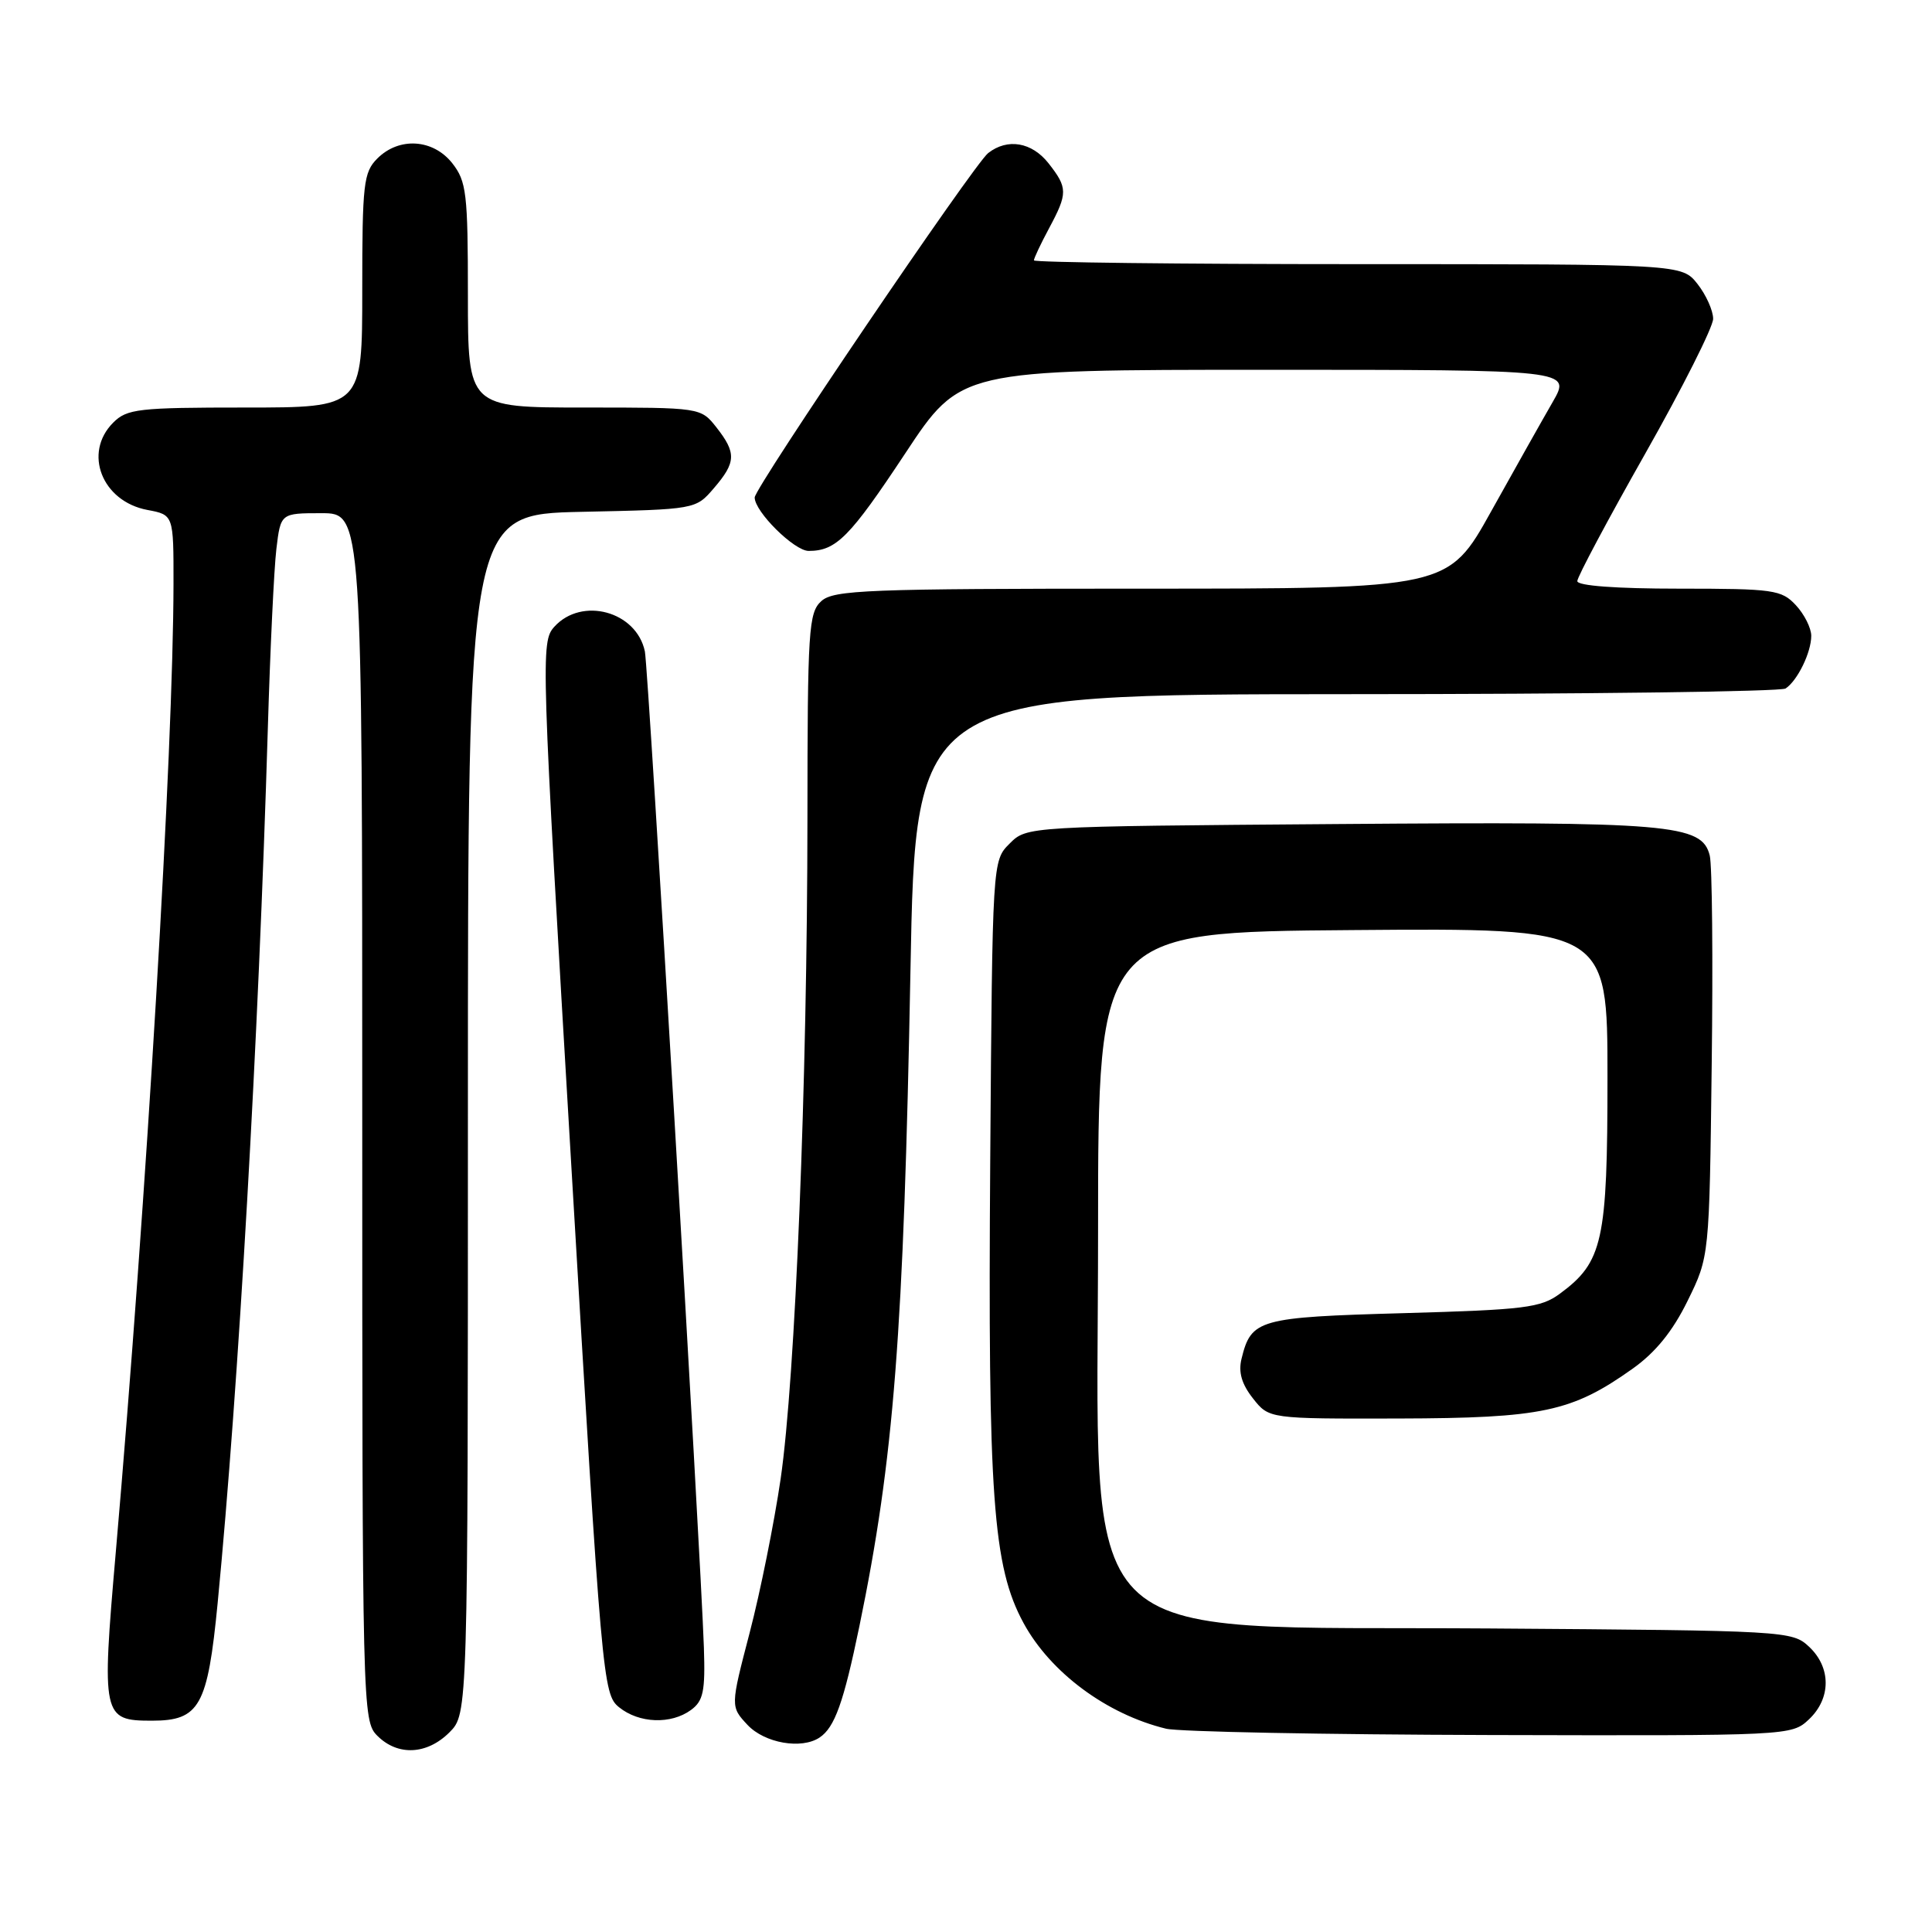 <?xml version="1.0" encoding="UTF-8" standalone="no"?>
<!DOCTYPE svg PUBLIC "-//W3C//DTD SVG 1.1//EN" "http://www.w3.org/Graphics/SVG/1.1/DTD/svg11.dtd" >
<svg xmlns="http://www.w3.org/2000/svg" xmlns:xlink="http://www.w3.org/1999/xlink" version="1.1" viewBox="0 0 256 256">
 <g >
 <path fill="currentColor"
d=" M 59.55 229.55 C 62.00 227.09 62.00 227.09 62.00 147.62 C 62.00 68.14 62.00 68.14 77.09 67.82 C 92.18 67.50 92.18 67.50 94.59 64.69 C 97.54 61.26 97.59 60.02 94.93 56.63 C 92.85 54.00 92.85 54.00 77.43 54.00 C 62.00 54.00 62.00 54.00 62.00 39.13 C 62.00 25.61 61.81 24.03 59.93 21.63 C 57.39 18.41 52.88 18.12 50.00 21.00 C 48.17 22.83 48.00 24.33 48.00 38.50 C 48.00 54.00 48.00 54.00 32.50 54.00 C 18.33 54.00 16.83 54.17 15.00 56.00 C 10.99 60.01 13.51 66.44 19.53 67.57 C 23.00 68.22 23.00 68.22 22.99 77.36 C 22.96 99.40 19.43 158.61 15.34 205.70 C 13.45 227.46 13.57 228.00 20.12 228.00 C 26.45 228.00 27.51 226.11 28.84 212.41 C 31.62 183.72 34.25 137.89 35.49 96.50 C 35.80 86.05 36.31 75.36 36.62 72.75 C 37.19 68.00 37.19 68.00 42.59 68.00 C 48.00 68.00 48.00 68.00 48.00 148.00 C 48.00 226.67 48.03 228.03 50.00 230.00 C 52.70 232.70 56.57 232.52 59.55 229.55 Z  M 108.60 230.23 C 110.60 228.90 111.78 225.61 113.87 215.50 C 118.45 193.32 119.74 176.70 120.64 128.61 C 121.32 92.00 121.32 92.00 178.41 91.98 C 209.81 91.98 236.00 91.64 236.60 91.23 C 238.18 90.18 240.00 86.45 240.00 84.25 C 240.00 83.22 239.08 81.39 237.96 80.19 C 236.06 78.15 235.02 78.00 222.46 78.00 C 214.17 78.00 209.00 77.62 209.00 77.00 C 209.00 76.45 213.05 68.85 218.00 60.11 C 222.95 51.37 227.00 43.33 227.00 42.24 C 227.00 41.16 226.07 39.08 224.93 37.63 C 222.85 35.00 222.85 35.00 179.93 35.00 C 156.32 35.00 137.00 34.77 137.00 34.50 C 137.00 34.22 137.90 32.31 139.00 30.26 C 141.50 25.60 141.49 24.89 138.93 21.63 C 136.72 18.83 133.50 18.28 130.94 20.28 C 129.05 21.75 100.00 64.61 100.00 65.92 C 100.00 67.81 105.25 73.00 107.15 73.00 C 110.80 73.00 112.61 71.17 119.96 60.06 C 127.27 49.00 127.27 49.00 167.73 49.00 C 208.19 49.00 208.19 49.00 205.75 53.25 C 204.40 55.59 200.73 62.11 197.59 67.75 C 191.89 78.00 191.89 78.00 151.27 78.00 C 114.88 78.00 110.47 78.17 108.83 79.65 C 107.14 81.18 107.00 83.44 106.99 108.40 C 106.97 143.47 105.38 182.61 103.44 195.95 C 102.59 201.75 100.75 210.92 99.34 216.32 C 96.78 226.13 96.78 226.13 99.06 228.57 C 101.33 230.98 106.21 231.83 108.60 230.23 Z  M 239.69 227.83 C 242.64 225.05 242.65 220.96 239.72 218.21 C 237.48 216.10 236.75 216.06 197.40 215.78 C 141.02 215.38 145.50 219.94 145.50 163.00 C 145.50 123.50 145.50 123.50 179.25 123.24 C 213.00 122.97 213.00 122.97 213.00 142.74 C 213.00 164.48 212.39 167.23 206.68 171.43 C 204.15 173.29 202.03 173.55 185.96 174.00 C 166.75 174.54 165.79 174.81 164.51 180.04 C 164.07 181.82 164.53 183.40 166.02 185.29 C 168.15 188.00 168.15 188.00 185.32 187.96 C 204.36 187.91 208.28 187.08 216.33 181.36 C 219.37 179.20 221.64 176.40 223.62 172.36 C 226.50 166.50 226.50 166.50 226.81 141.07 C 226.99 127.09 226.87 114.62 226.55 113.36 C 225.51 109.20 221.42 108.85 177.28 109.19 C 136.05 109.50 136.05 109.50 133.78 111.78 C 131.50 114.05 131.50 114.05 131.21 153.78 C 130.89 198.30 131.55 207.57 135.63 215.07 C 139.20 221.63 146.65 227.15 154.50 229.06 C 156.15 229.47 175.47 229.84 197.44 229.90 C 237.13 230.00 237.39 229.99 239.69 227.83 Z  M 91.56 226.58 C 93.20 225.38 93.46 224.09 93.27 218.33 C 92.83 205.43 85.91 88.50 85.45 86.32 C 84.34 81.00 77.09 79.03 73.45 83.05 C 71.64 85.05 71.70 86.81 75.72 154.78 C 79.74 222.84 79.89 224.49 82.03 226.22 C 84.67 228.36 88.91 228.52 91.56 226.58 Z "/>
</g>
</svg>